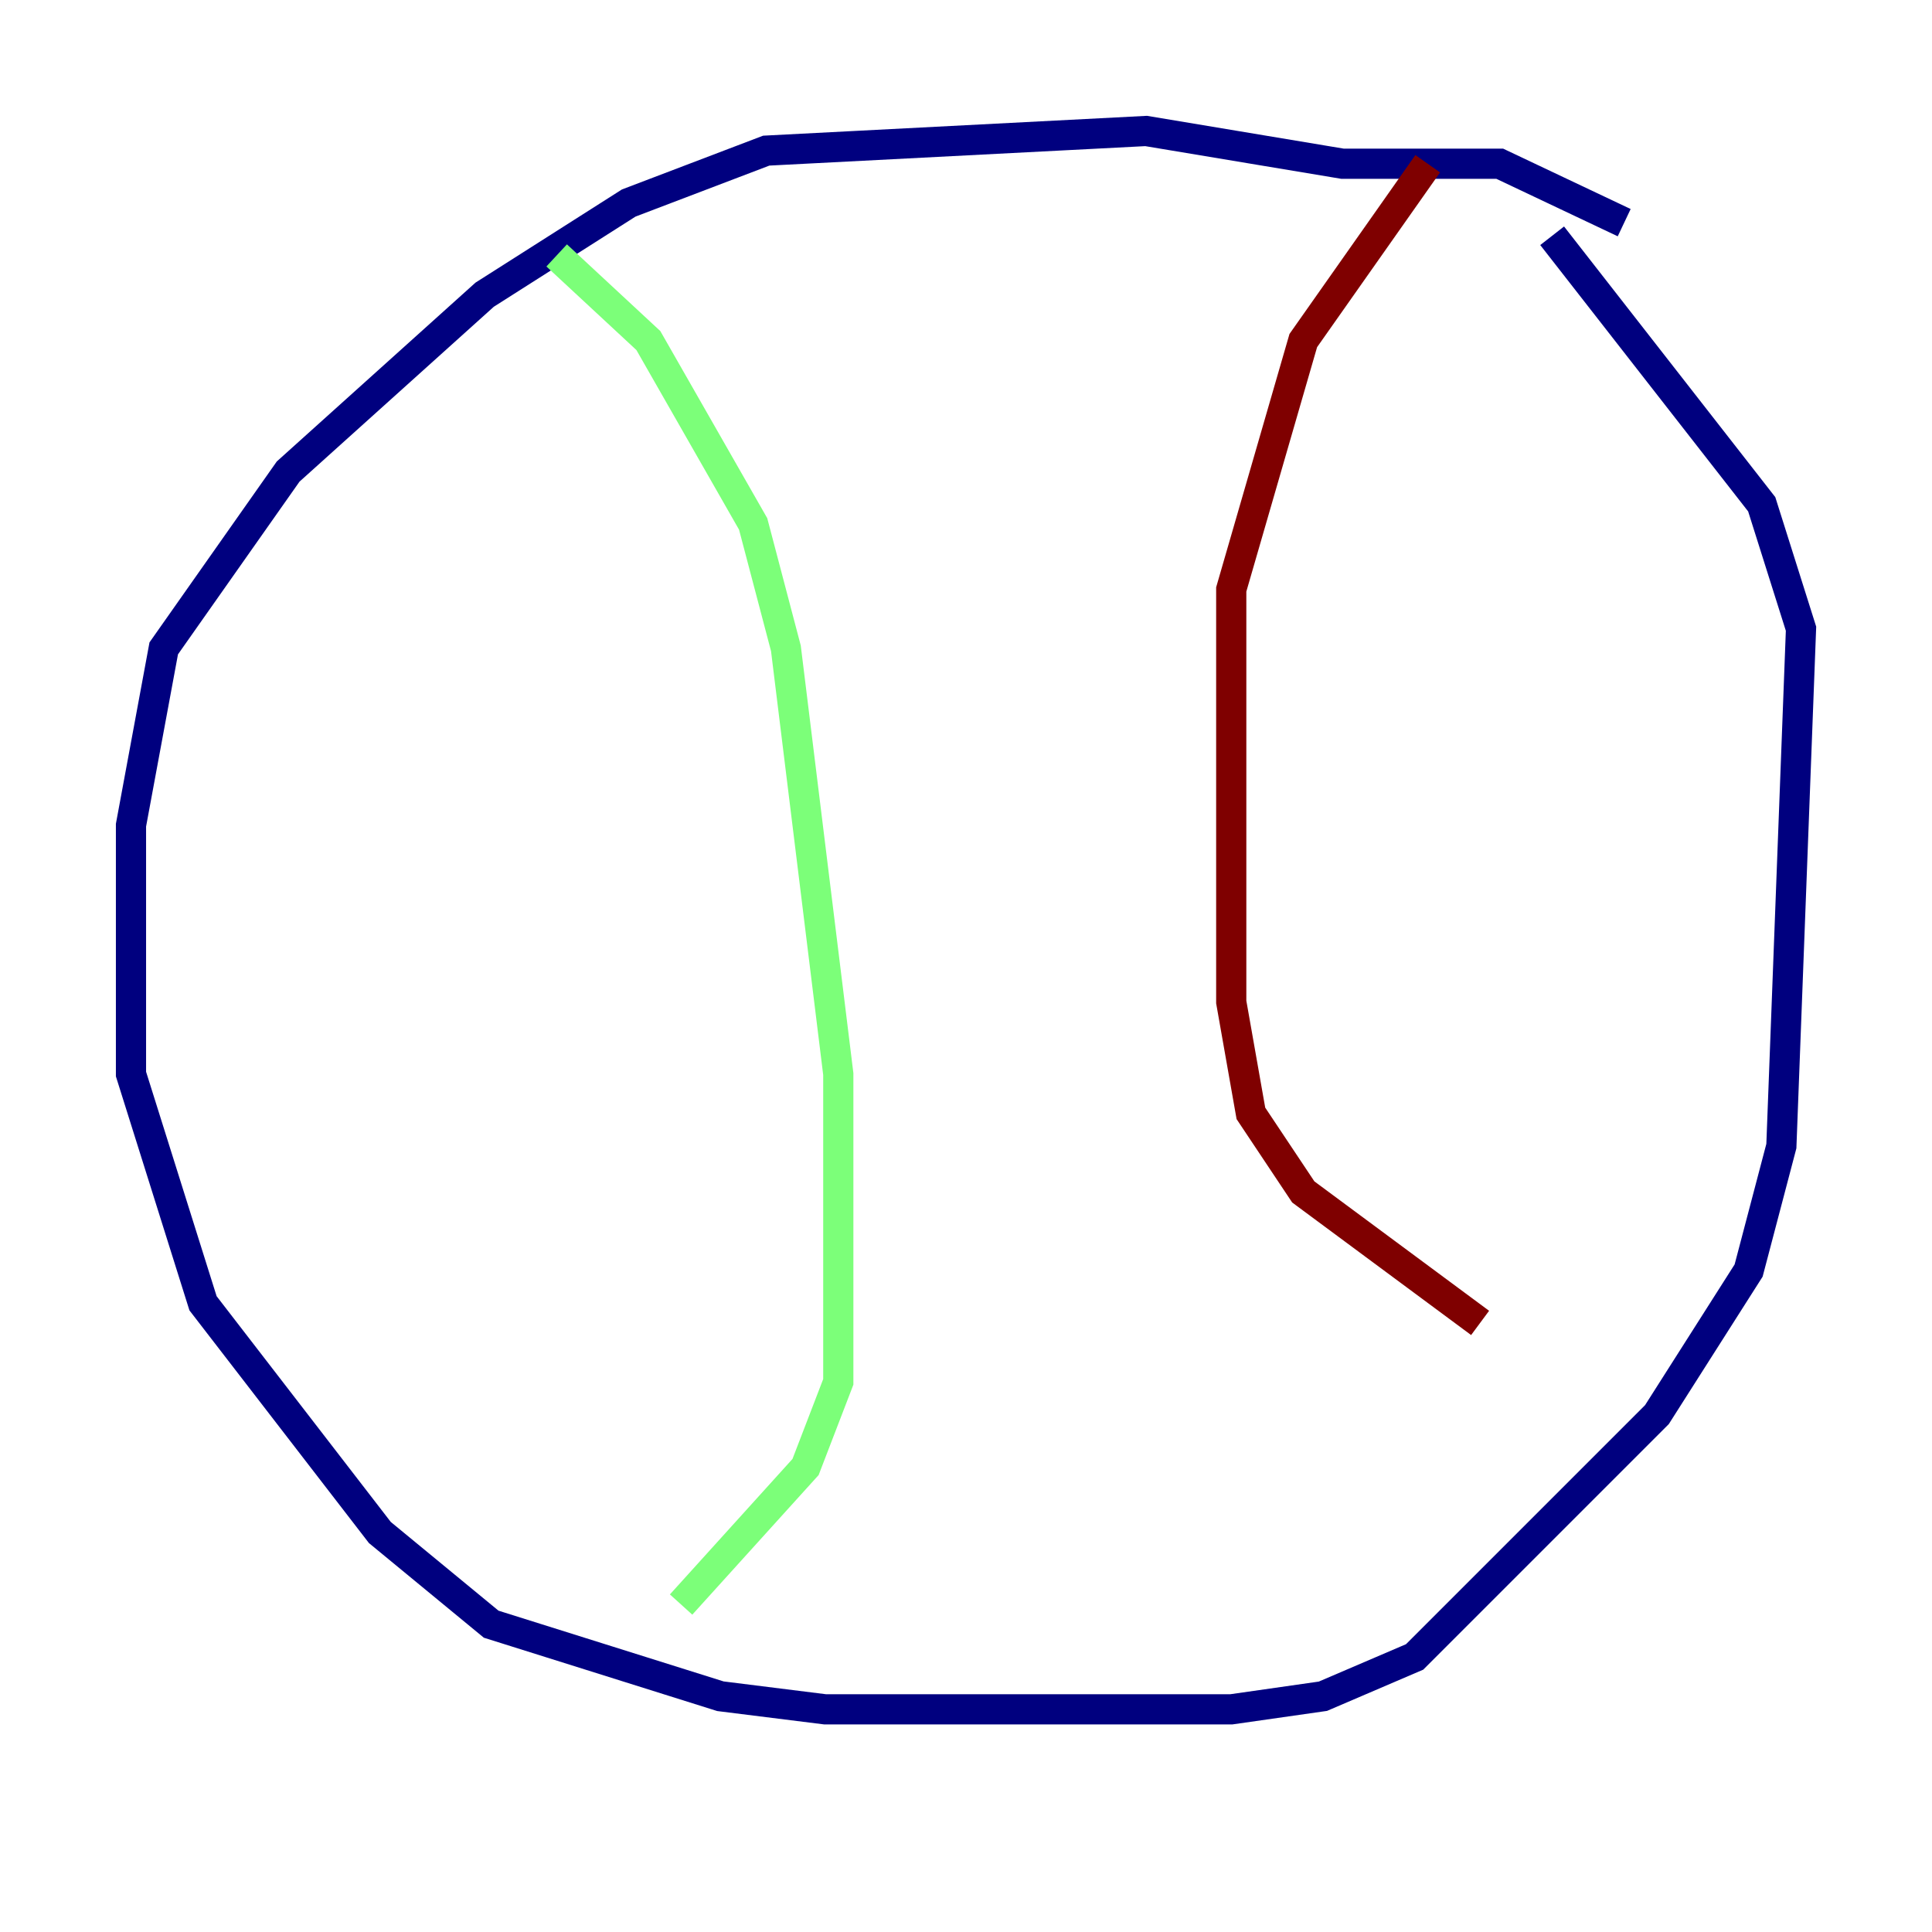 <?xml version="1.0" encoding="utf-8" ?>
<svg baseProfile="tiny" height="128" version="1.2" viewBox="0,0,128,128" width="128" xmlns="http://www.w3.org/2000/svg" xmlns:ev="http://www.w3.org/2001/xml-events" xmlns:xlink="http://www.w3.org/1999/xlink"><defs /><polyline fill="none" points="107.607,14.752 99.363,10.848 88.949,10.848 75.932,8.678 50.766,9.98 41.654,13.451 32.108,19.525 19.091,31.241 10.848,42.956 8.678,54.671 8.678,71.159 13.451,86.346 25.166,101.532 32.542,107.607 47.729,112.38 54.671,113.248 81.573,113.248 87.647,112.38 93.722,109.776 109.776,93.722 115.851,84.176 118.02,75.932 119.322,41.654 116.719,33.41 102.834,15.62" stroke="#00007f" stroke-width="2" /><polyline fill="none" points="36.881,16.922 42.956,22.563 49.898,34.712 52.068,42.956 55.539,71.159 55.539,91.552 53.37,97.193 45.125,106.305" stroke="#7cff79" stroke-width="2" /><polyline fill="none" points="94.59,10.848 86.346,22.563 81.573,39.051 81.573,66.386 82.875,73.763 86.346,78.969 98.061,87.647" stroke="#7f0000" stroke-width="2" /></svg>